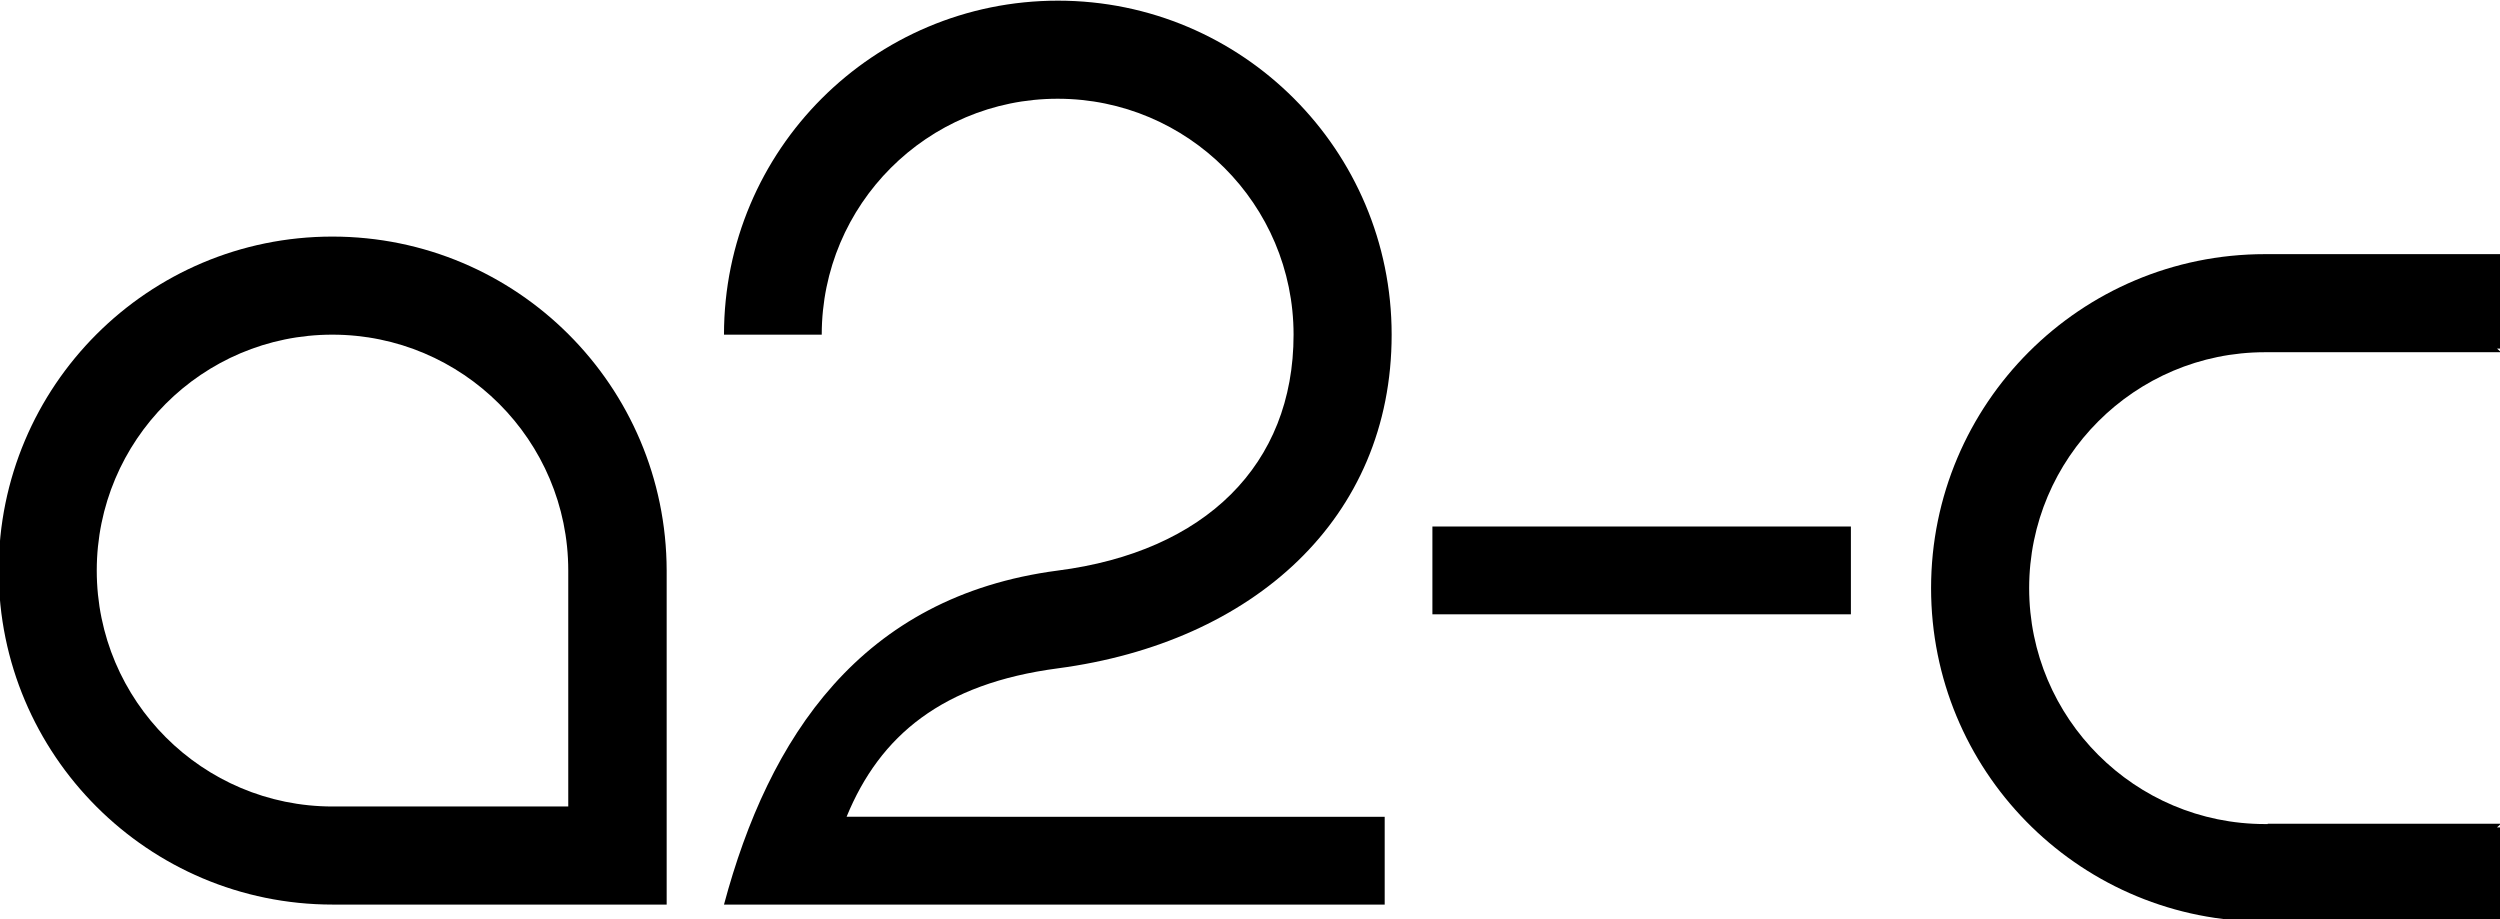 <?xml version="1.0" encoding="utf-8"?>
<!-- Generator: Adobe Illustrator 26.3.1, SVG Export Plug-In . SVG Version: 6.00 Build 0)  -->
<svg version="1.1" id="Ebene_1" xmlns="http://www.w3.org/2000/svg" xmlns:xlink="http://www.w3.org/1999/xlink" x="0px" y="0px"
	 viewBox="0 0 754.5 277.5" style="enable-background:new 0 0 754.5 277.5;" xml:space="preserve">
<g>
	<rect x="432.3" y="158.9" width="126.3" height="26.5"/>
	<path d="M684.4,248.7L684.4,248.7c-0.3,0-0.6,0-0.8,0c-39.3,0-71.2-31.9-71.2-71.2c0-39.3,31.9-71.2,71.2-71.2c0.3,0,0.6,0,0.8,0v0
		h70.4c-0.4-0.4-0.8-0.7-1.2-1.1h1.2V76.7h-71.2c-55.7,0-100.8,45.1-100.8,100.8c0,54.8,43.7,99.3,98.2,100.6v0.1h73.8v-28.5h-1.2
		c0.4-0.4,0.8-0.7,1.2-1.1H684.4z"/>
	<path d="M100.3,71.4C44.7,71.4-0.4,116.5-0.4,172.2c0,55.6,45.1,100.8,100.8,100.8v0h100.8V172.2C201.1,116.5,156,71.4,100.3,71.4z
		 M171.6,243.4h-71.2c-39.3,0-71.2-31.9-71.2-71.2S61,101,100.3,101c39.3,0,71.2,31.9,71.2,71.2V243.4z"/>
	<path d="M319.3,201.7C378.1,193.9,420,156.6,420,101C420,45.3,374.9,0.2,319.3,0.2c-55.7,0-100.8,45.1-100.8,100.8H248
		c0-39.3,31.9-71.2,71.2-71.2c39.3,0,71.2,31.9,71.2,71.2c0,39.3-26.7,65.5-71.2,71.2C259.7,180,232,222.6,218.5,273h12.7v0h186.7
		v-26.5H255.5C265.6,221.9,284.4,206.3,319.3,201.7z"/>
</g>
<g>
</g>
<g>
</g>
<g>
</g>
<g>
</g>
<g>
</g>
<g>
</g>
<g>
</g>
<g>
</g>
<g>
</g>
<g>
</g>
<g>
</g>
<g>
</g>
<g>
</g>
<g>
</g>
<g>
</g>
</svg>
